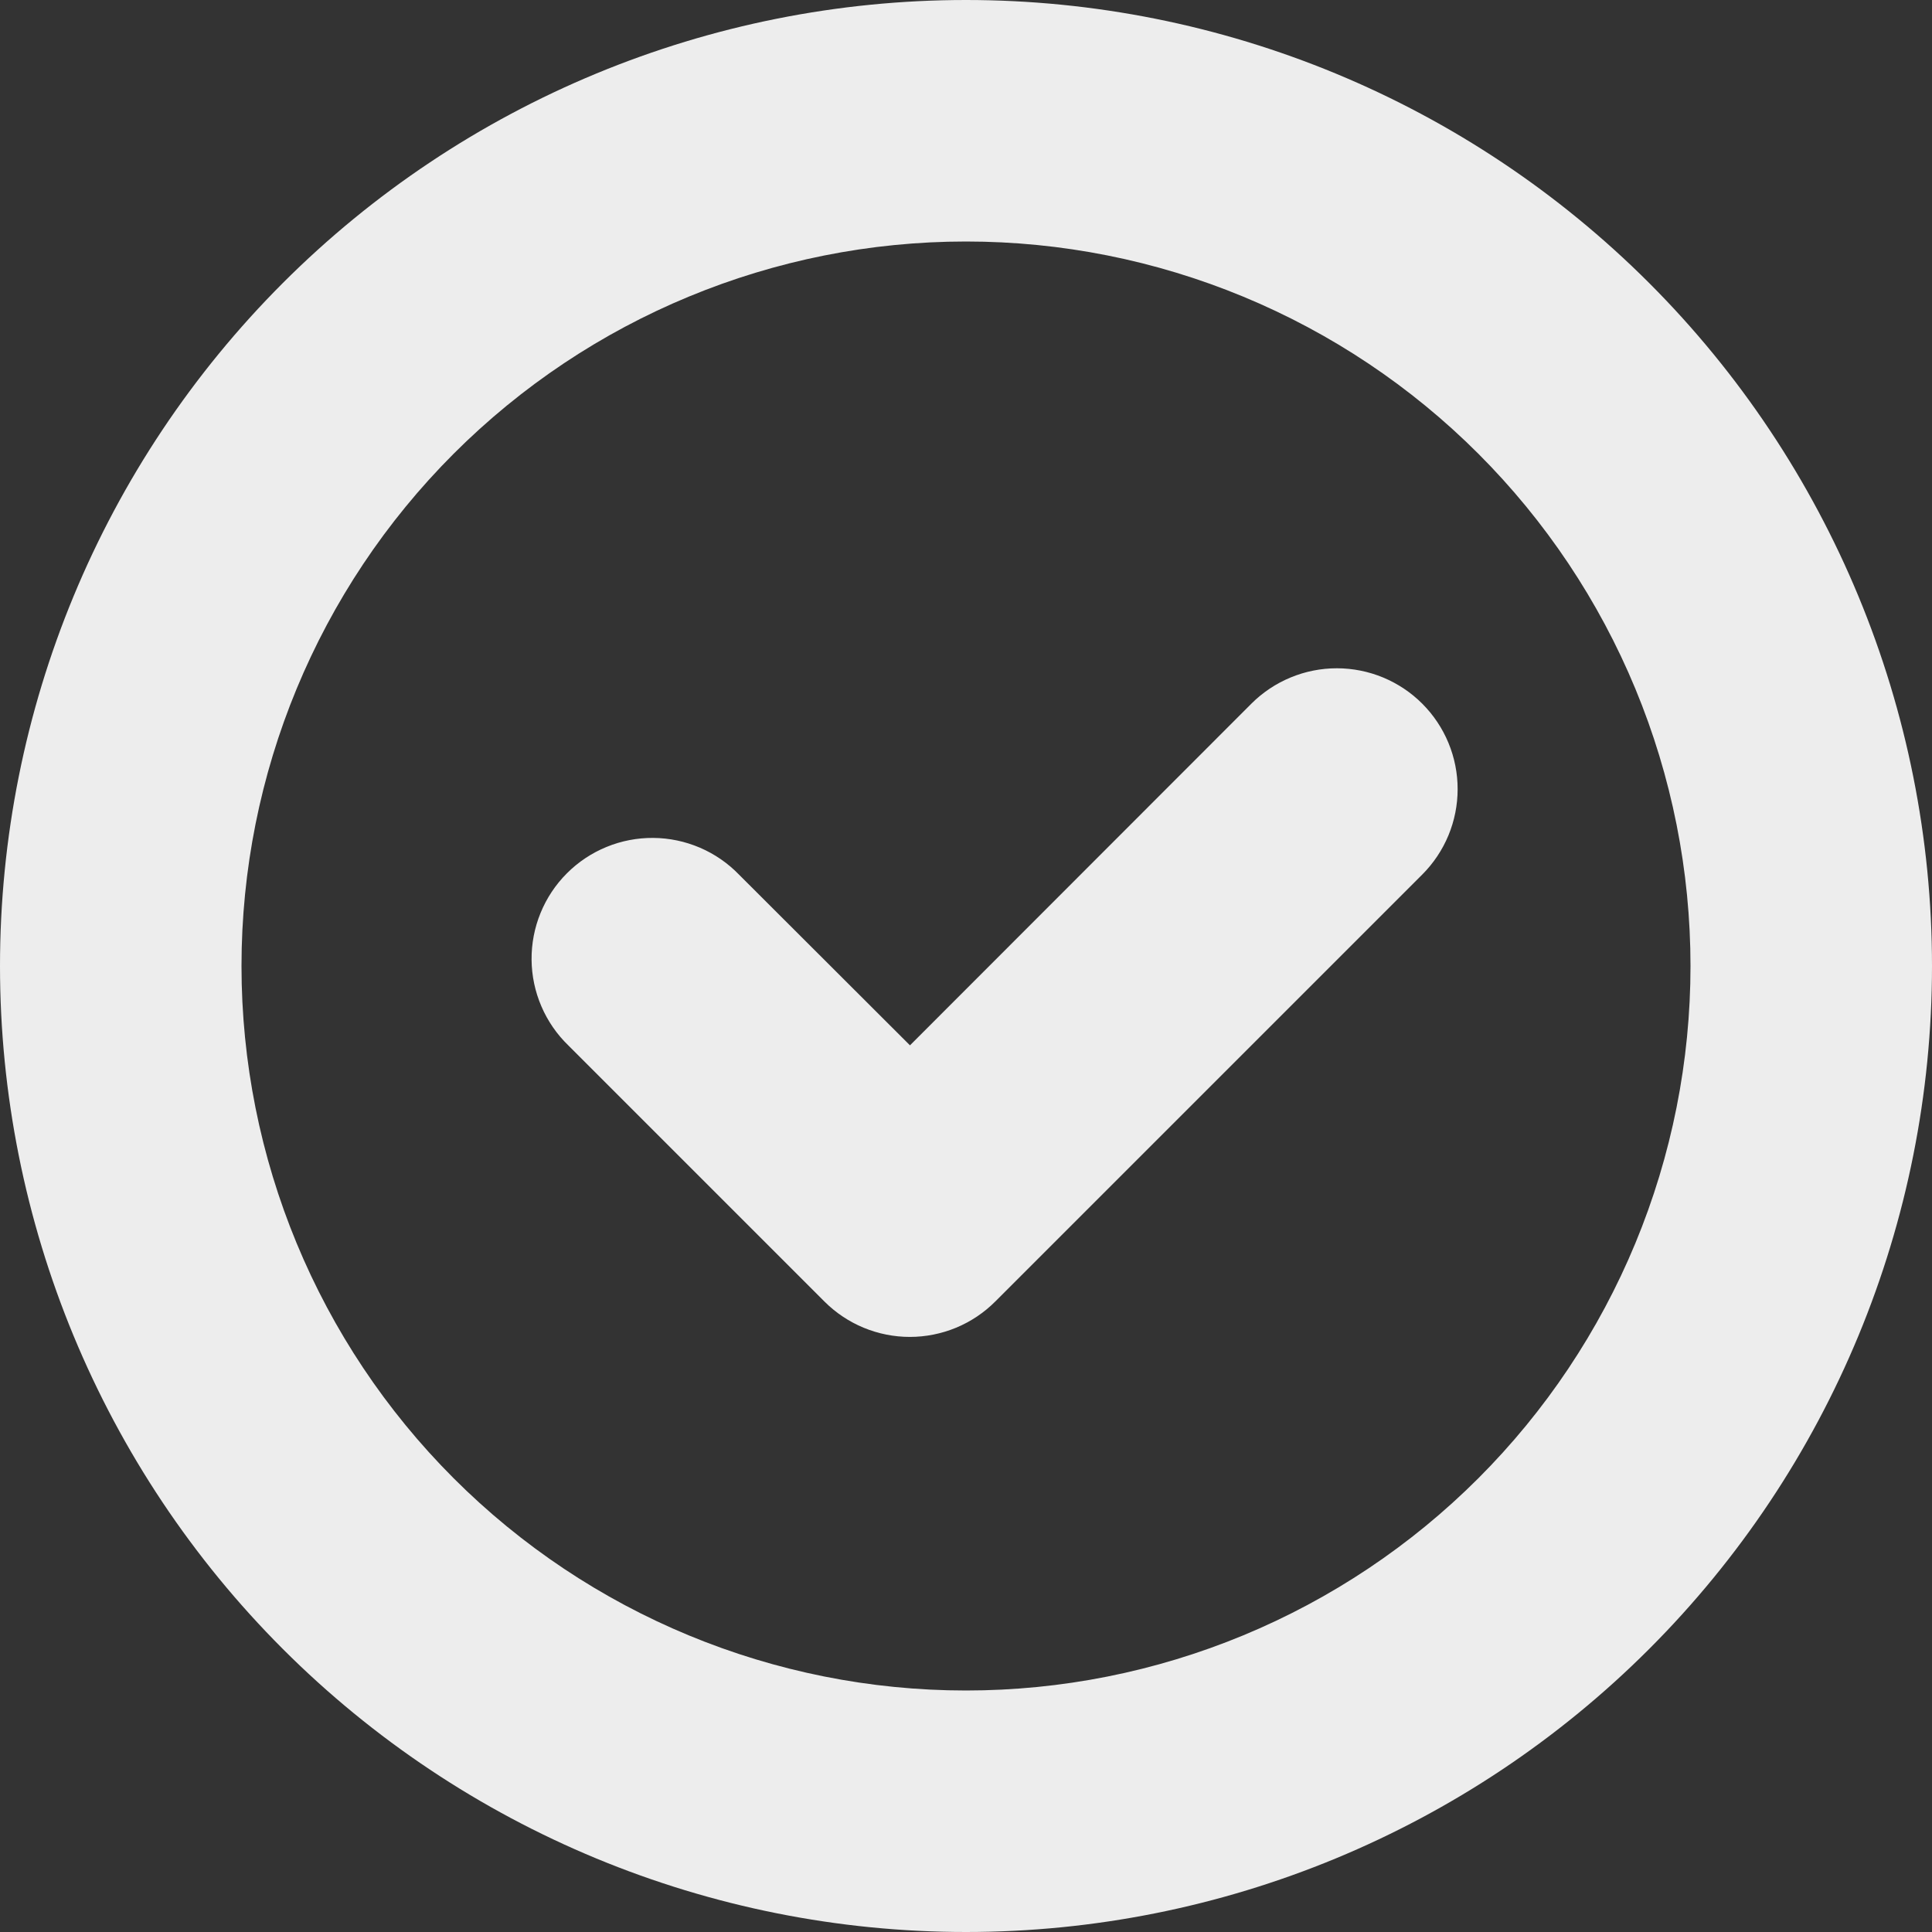 <svg width="77" height="77" viewBox="0 0 77 77" fill="none" xmlns="http://www.w3.org/2000/svg">
<rect x="0" y="0" width="77" height="77" fill="#333333" stroke="none"/>
<g clip-path="url(#clip0_1798_307)">
<path d="M36.267 41.662L49.877 28.042C50.324 27.596 50.855 27.241 51.44 27C52.024 26.758 52.65 26.634 53.283 26.634C53.915 26.635 54.541 26.76 55.125 27.002C55.709 27.245 56.24 27.6 56.686 28.047C57.133 28.495 57.488 29.026 57.729 29.61C57.971 30.195 58.095 30.821 58.094 31.453C58.094 32.085 57.969 32.712 57.727 33.295C57.484 33.88 57.129 34.41 56.682 34.857L39.669 51.869C39.223 52.317 38.692 52.672 38.108 52.915C37.524 53.157 36.898 53.282 36.266 53.283C35.633 53.283 35.007 53.159 34.422 52.917C33.838 52.676 33.307 52.321 32.86 51.874L22.657 41.671C22.197 41.228 21.83 40.697 21.578 40.11C21.325 39.523 21.192 38.892 21.186 38.253C21.18 37.614 21.301 36.98 21.543 36.388C21.784 35.797 22.141 35.259 22.593 34.807C23.044 34.355 23.581 33.997 24.173 33.755C24.764 33.512 25.398 33.39 26.037 33.395C26.675 33.4 27.307 33.533 27.894 33.784C28.482 34.036 29.013 34.402 29.457 34.862L36.267 41.662ZM38.5 77C28.289 77 18.497 72.944 11.276 65.724C4.056 58.504 0 48.711 0 38.5C0 28.289 4.056 18.497 11.276 11.276C18.497 4.056 28.289 0 38.5 0C48.711 0 58.504 4.056 65.724 11.276C72.944 18.497 77 28.289 77 38.5C77 48.711 72.944 58.504 65.724 65.724C58.504 72.944 48.711 77 38.5 77ZM38.5 67.375C42.292 67.375 46.047 66.628 49.55 65.177C53.053 63.726 56.236 61.599 58.918 58.918C61.599 56.236 63.726 53.053 65.177 49.55C66.628 46.047 67.375 42.292 67.375 38.5C67.375 34.708 66.628 30.953 65.177 27.45C63.726 23.947 61.599 20.764 58.918 18.082C56.236 15.401 53.053 13.274 49.55 11.823C46.047 10.372 42.292 9.625 38.5 9.625C30.842 9.625 23.497 12.667 18.082 18.082C12.667 23.497 9.625 30.842 9.625 38.5C9.625 46.158 12.667 53.503 18.082 58.918C23.497 64.333 30.842 67.375 38.5 67.375Z" fill="#EDEDED"/>
</g>
<defs>
<clipPath id="clip0_1798_307">
<rect width="77" height="77" fill="white"/>
</clipPath>
</defs>
</svg>
